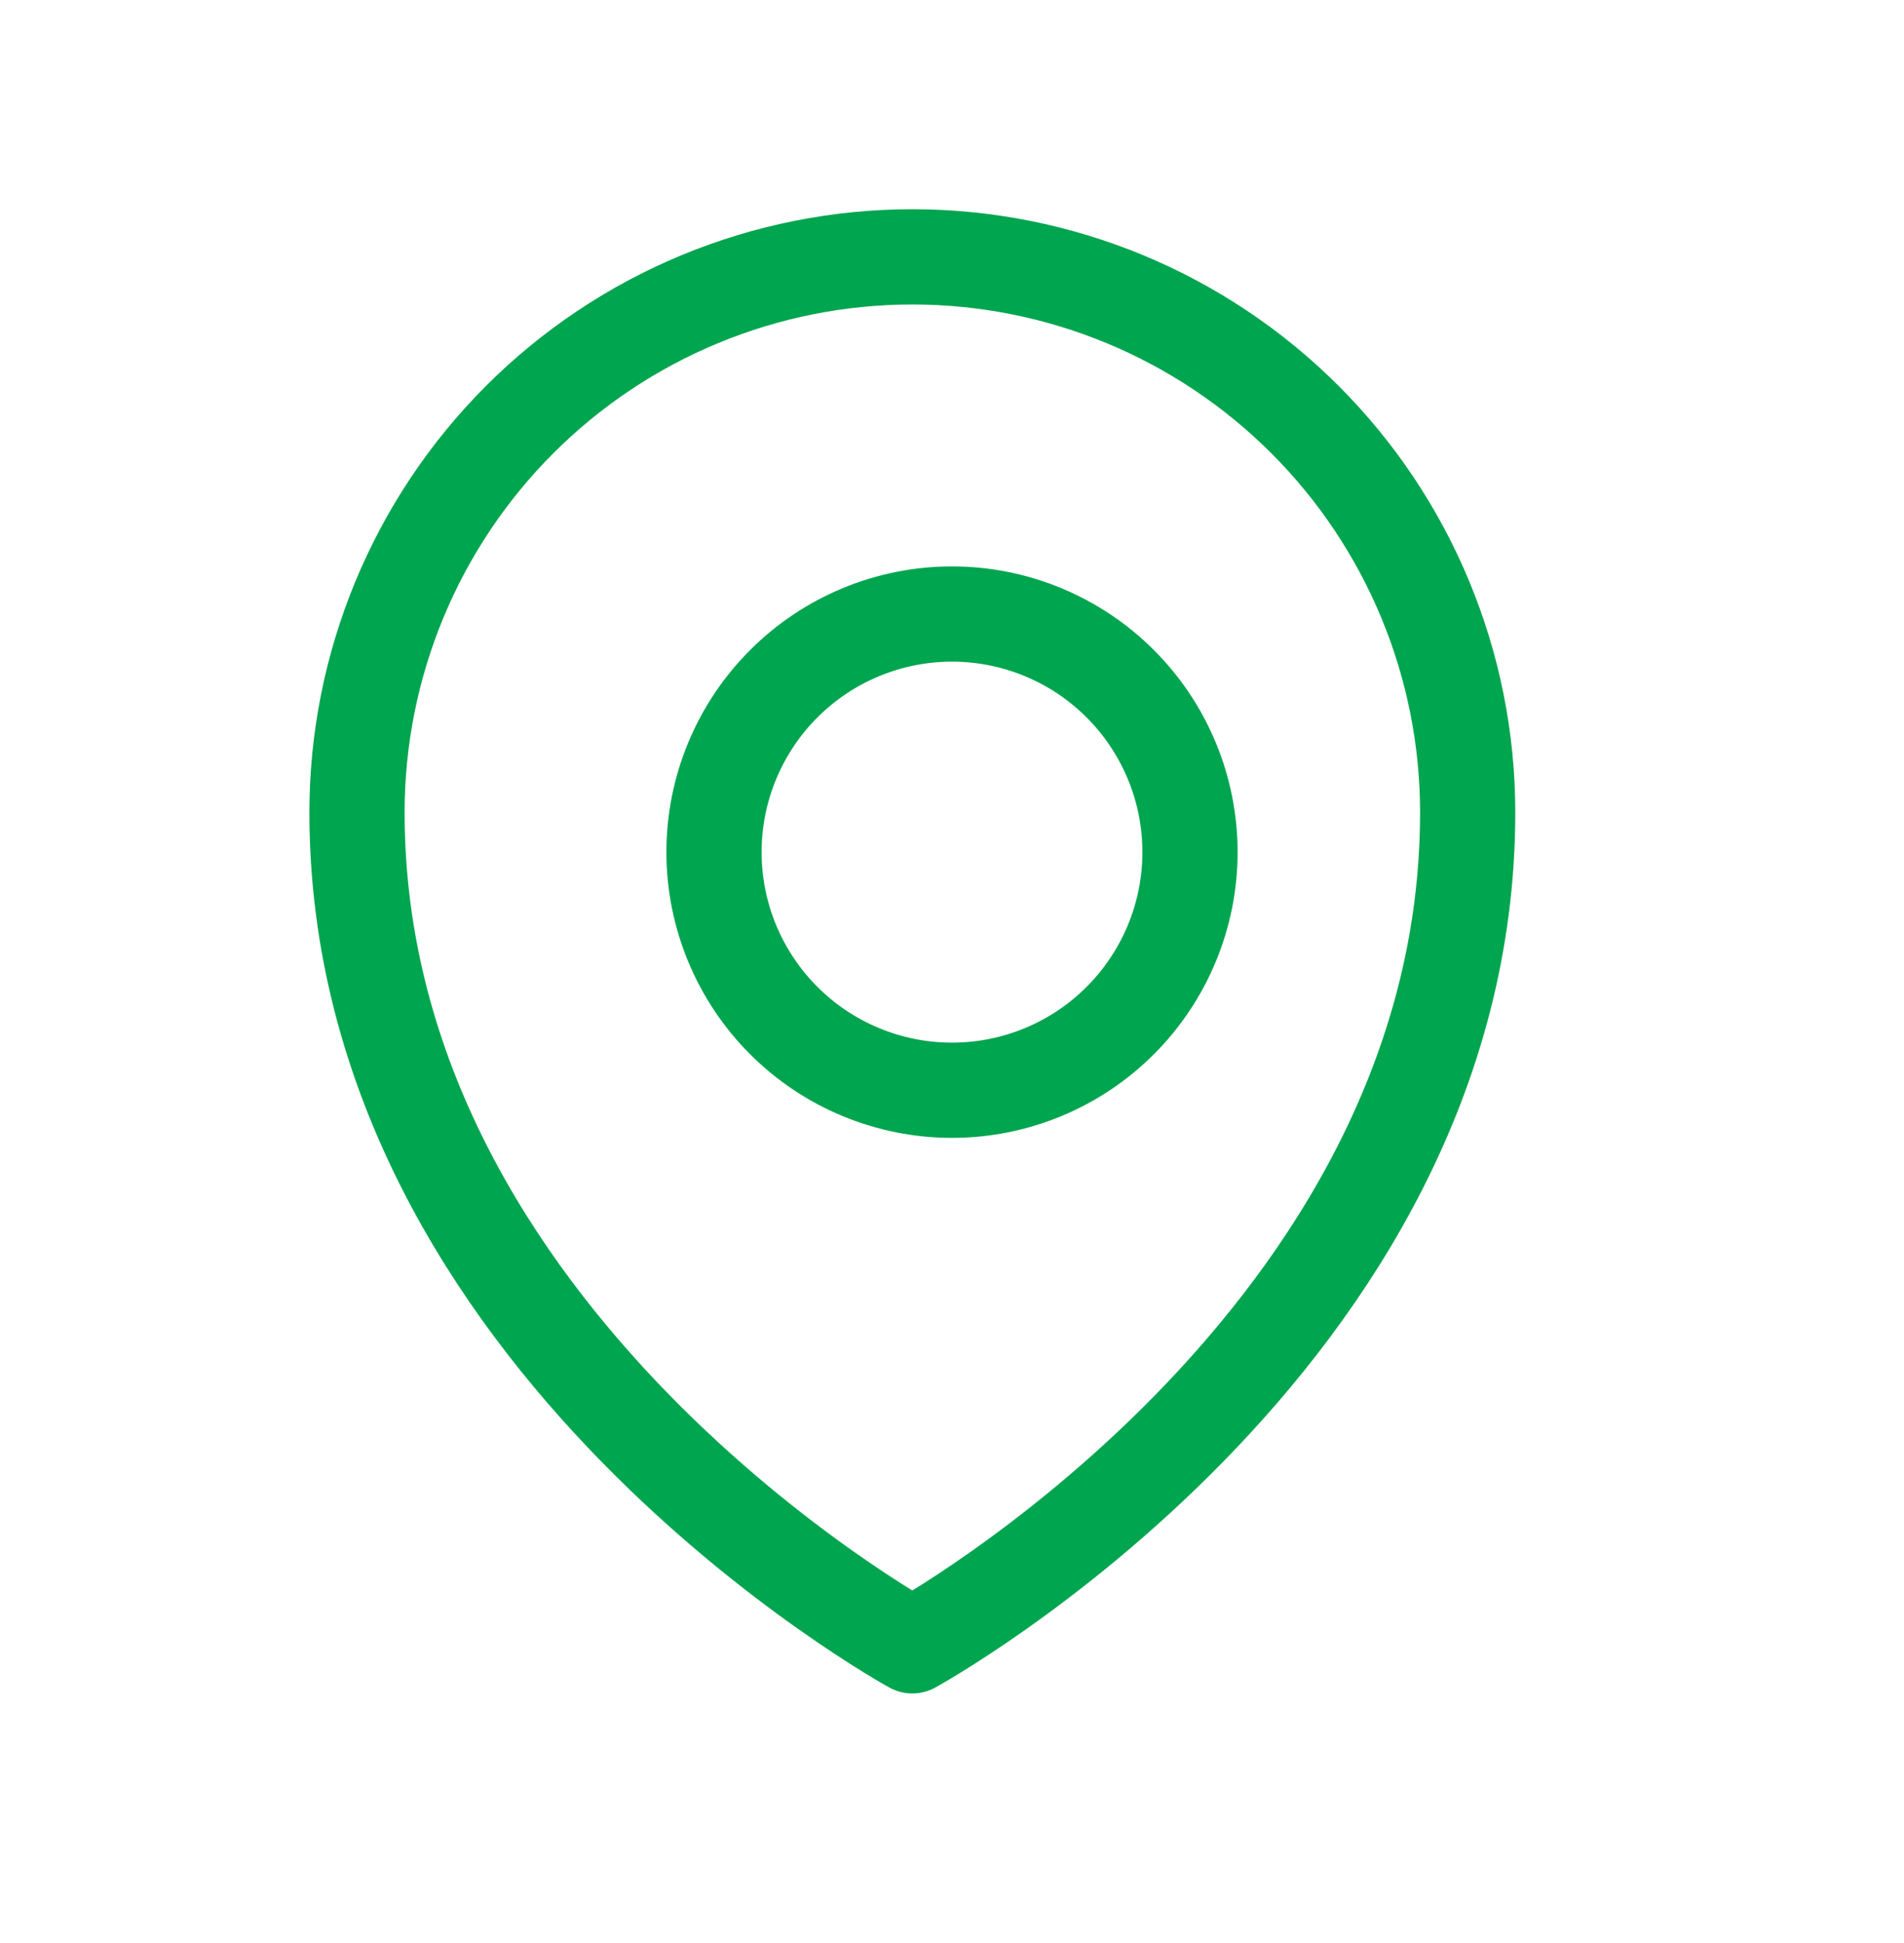 <svg width="50" height="51" viewBox="0 0 50 51" fill="none" xmlns="http://www.w3.org/2000/svg">
<g id="Frame">
<path id="Vector" d="M31.25 22.367C31.25 24.025 30.591 25.614 29.419 26.787C28.247 27.959 26.658 28.617 25 28.617C23.342 28.617 21.753 27.959 20.581 26.787C19.409 25.614 18.75 24.025 18.75 22.367C18.75 20.71 19.409 19.12 20.581 17.948C21.753 16.776 23.342 16.117 25 16.117C26.658 16.117 28.247 16.776 29.419 17.948C30.591 19.12 31.25 20.71 31.25 22.367Z" stroke="#00A54F" stroke-width="2.5" stroke-linecap="round" stroke-linejoin="round"/>
<path id="Vector_2" d="M38.542 21.326C38.542 35.213 23.958 43.2 23.958 43.2C23.958 43.2 9.375 35.213 9.375 21.326C9.375 17.458 10.912 13.748 13.646 11.014C16.381 8.279 20.091 6.742 23.958 6.742C27.826 6.742 31.535 8.279 34.27 11.014C37.005 13.748 38.542 17.458 38.542 21.326Z" stroke="#00A54F" stroke-width="2.5" stroke-linecap="round" stroke-linejoin="round"/>
</g>
</svg>
